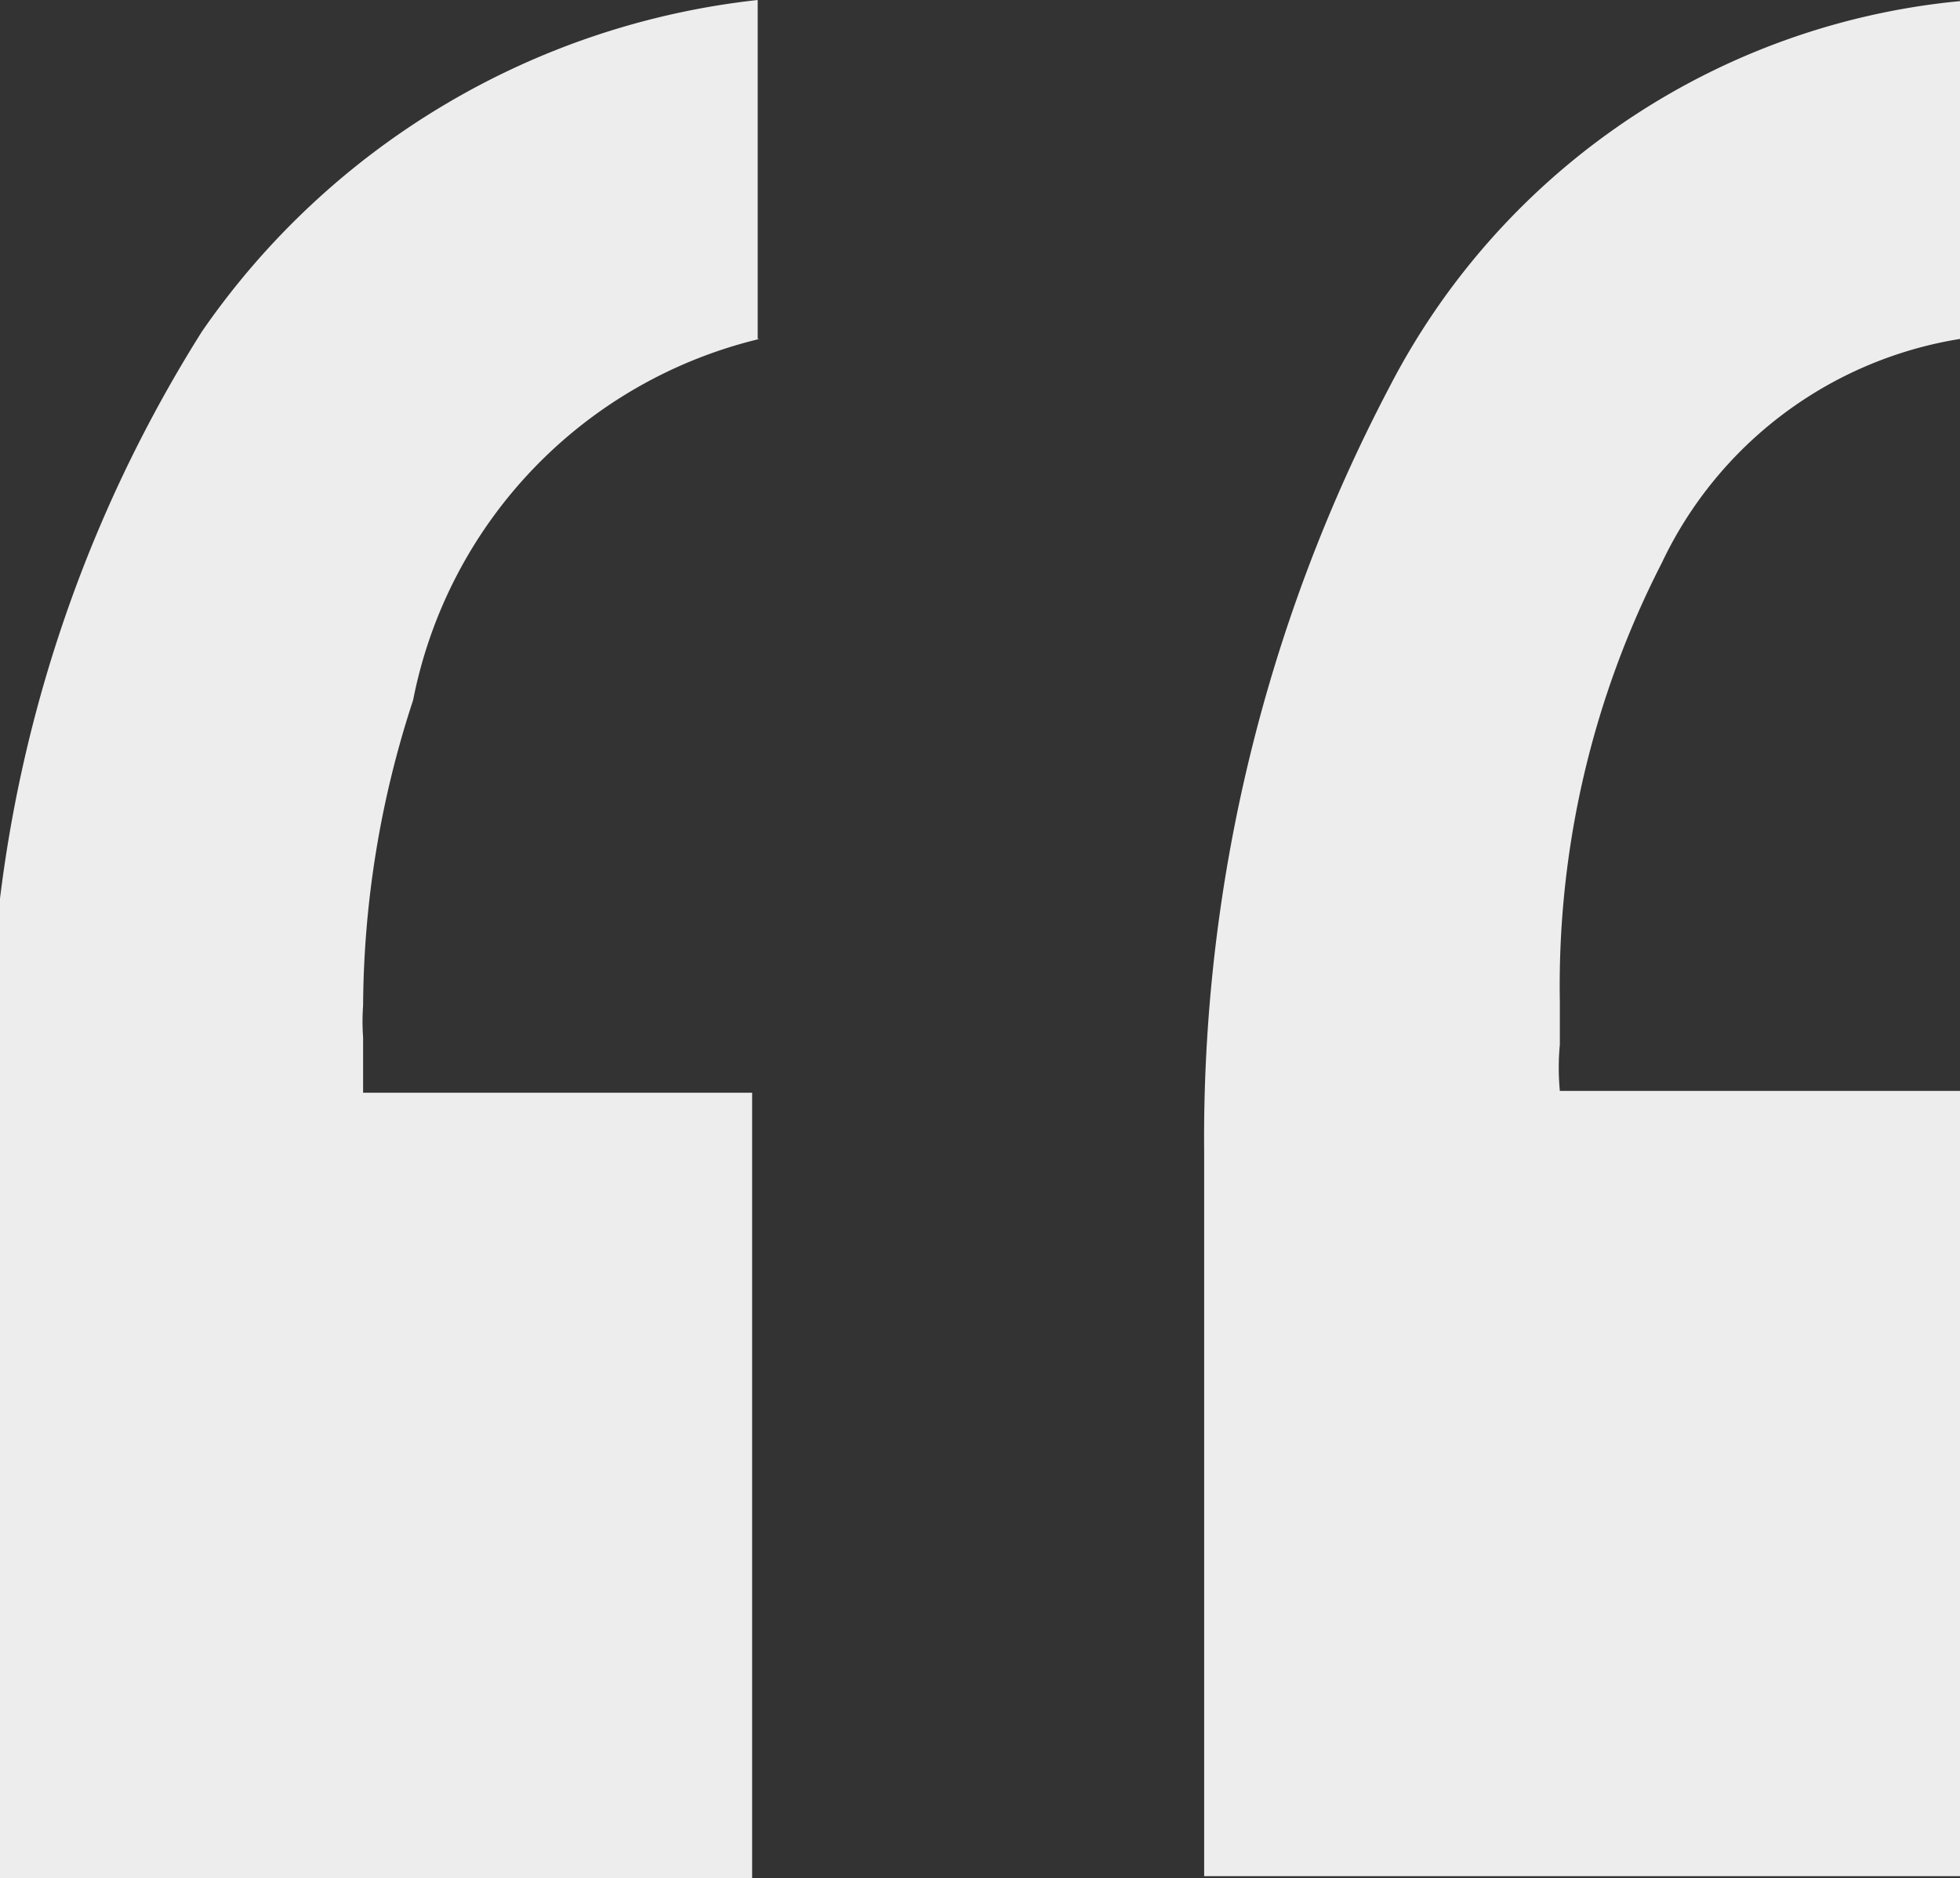<svg id="English" xmlns="http://www.w3.org/2000/svg" viewBox="0 0 10.58 10.14"><rect x="0" y="0" width="10.58" height="10.14" fill="#333333" stroke="none"/><defs><style>.cls-1{fill:#ededed;}</style></defs><title>open quote</title><path class="cls-1" d="M756.48,943.92a2.5,2.5,0,0,0-1.87,1.95,5.37,5.37,0,0,0-.27,1.65,1.17,1.17,0,0,0,0,.17s0,0.15,0,.3h2.1v4.24h-4.1v-3.91a7.44,7.44,0,0,1,1.13-4.44,4.2,4.2,0,0,1,3-1.79v1.83Zm6.48,0a2.16,2.16,0,0,0-1.61,1.21,5,5,0,0,0-.55,2.37c0,0.08,0,.16,0,0.23a1.33,1.33,0,0,0,0,.25H763v4.24h-4.12v-3.91a8.71,8.71,0,0,1,1-4.13,3.88,3.88,0,0,1,3.15-2.09v1.83Z" transform="translate(-752.38 -942.09)"/></svg>